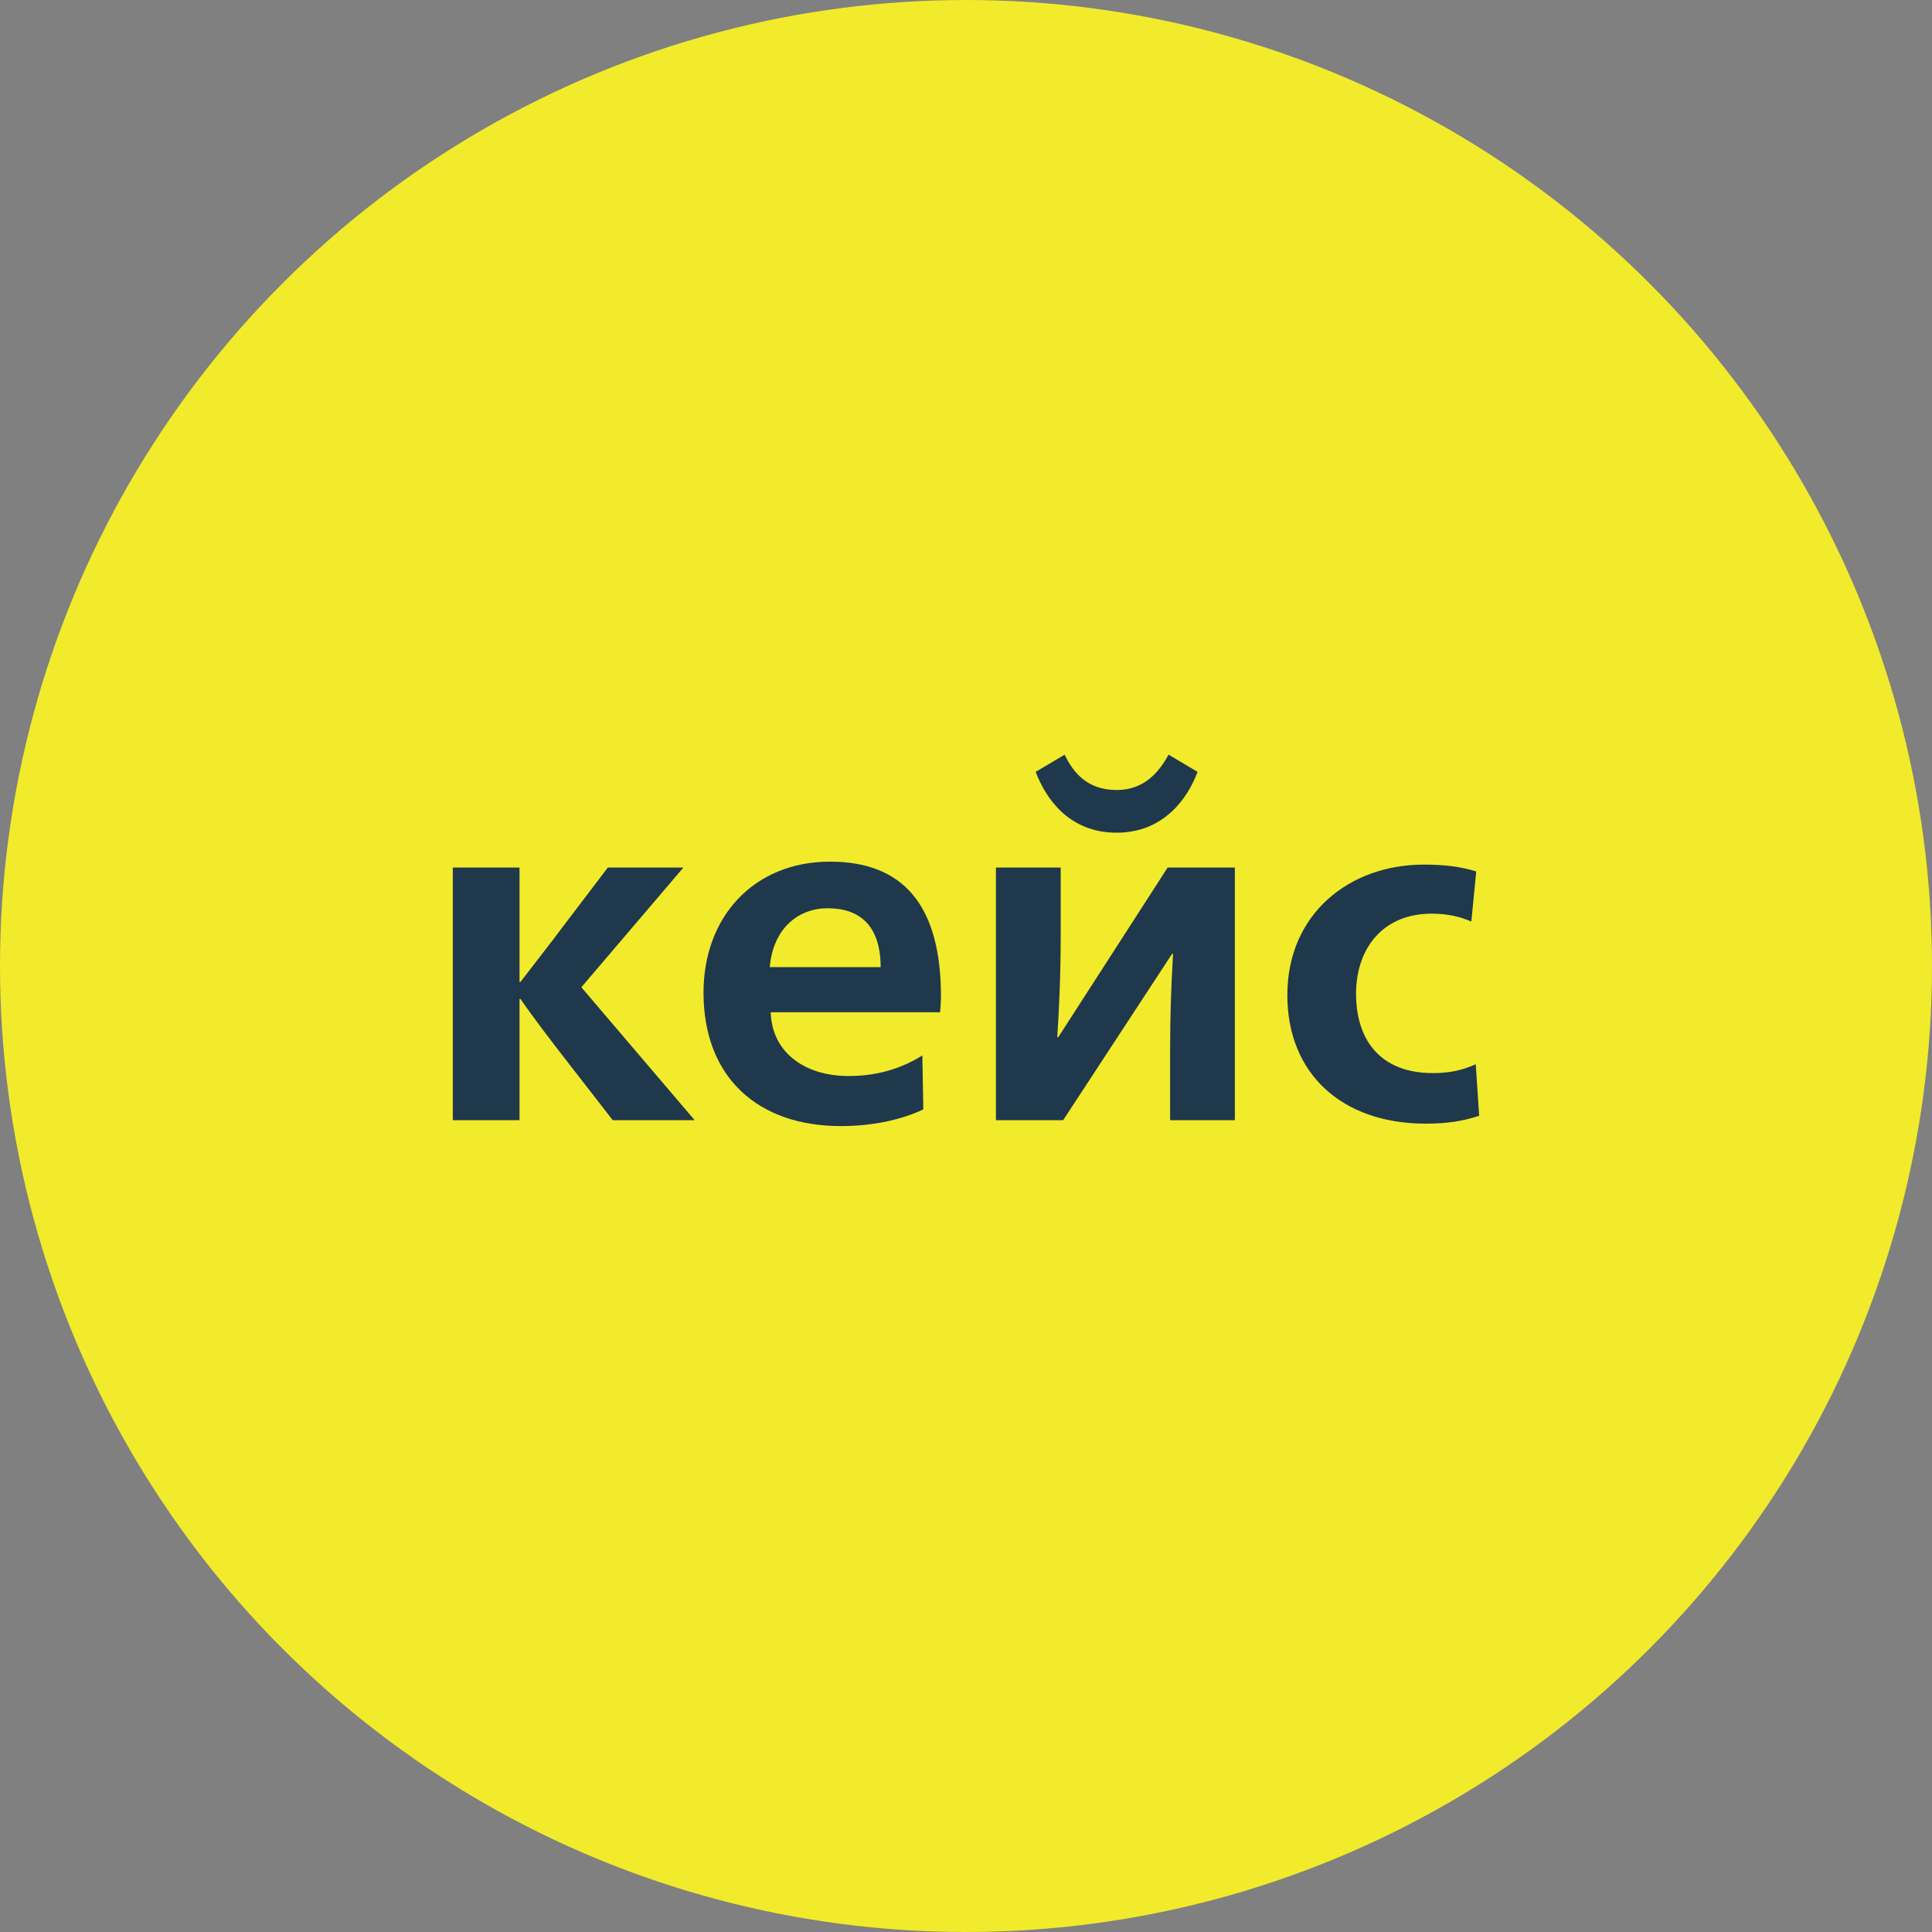 <?xml version="1.0" encoding="UTF-8"?>
<svg width="64px" height="64px" viewBox="0 0 64 64" version="1.1" xmlns="http://www.w3.org/2000/svg" xmlns:xlink="http://www.w3.org/1999/xlink">
    <rect x="0" y="0" width="64" height="64" fill="#808080" stroke="none"/>
    <!-- Generator: Sketch 43.1 (39012) - http://www.bohemiancoding.com/sketch -->
    <title>case</title>
    <desc>Created with Sketch.</desc>
    <defs></defs>
    <g id="Page-1" stroke="none" stroke-width="1" fill="none" fill-rule="evenodd">
        <g id="case">
            <circle id="Oval" fill="#FDF623" fill-rule="nonzero" opacity="0.9" cx="32" cy="32" r="32"></circle>
            <path d="M20.298,37.108 L23.012,37.108 L19.258,32.704 L22.639,28.738 L20.136,28.738 L18.689,30.64 C18.267,31.208 17.617,32.037 17.243,32.525 L17.21,32.525 L17.21,28.738 L15,28.738 L15,37.108 L17.21,37.108 L17.21,33.094 L17.243,33.094 C17.633,33.663 18.315,34.556 18.771,35.141 L20.298,37.108 Z M27.856,37.303 C25.109,37.303 23.305,35.694 23.305,32.882 C23.305,30.363 24.979,28.543 27.498,28.543 C29.92,28.543 31.171,29.989 31.171,33.012 C31.171,33.142 31.155,33.419 31.139,33.533 L25.532,33.533 C25.564,34.816 26.604,35.645 28.116,35.645 C29.042,35.645 29.855,35.402 30.554,34.963 L30.586,36.75 C29.871,37.092 28.912,37.303 27.856,37.303 Z M25.499,32.037 L29.172,32.037 C29.172,30.672 28.489,30.087 27.417,30.087 C26.458,30.087 25.613,30.737 25.499,32.037 Z M36.989,27.584 C38.55,27.584 39.346,26.446 39.671,25.569 L38.712,25 C38.42,25.52 37.948,26.17 36.989,26.17 C35.998,26.17 35.543,25.569 35.267,25 L34.308,25.569 C34.633,26.43 35.397,27.584 36.989,27.584 Z M32.991,37.108 L35.218,37.108 L38.826,31.598 L38.859,31.598 C38.793,32.704 38.761,33.711 38.761,34.8 L38.761,37.108 L40.906,37.108 L40.906,28.738 L38.68,28.738 L35.055,34.361 L35.023,34.361 C35.088,33.37 35.137,32.249 35.137,30.997 L35.137,28.738 L32.991,28.738 L32.991,37.108 Z M47.228,37.222 C47.944,37.222 48.447,37.141 49,36.962 L48.886,35.255 C48.415,35.467 47.976,35.548 47.472,35.548 C45.701,35.548 44.921,34.426 44.921,32.915 C44.921,31.452 45.782,30.266 47.424,30.266 C47.96,30.266 48.35,30.363 48.74,30.526 L48.902,28.868 C48.382,28.706 47.846,28.641 47.163,28.641 C44.709,28.641 42.645,30.266 42.645,32.964 C42.645,35.564 44.449,37.222 47.228,37.222 Z" id="кейс-copy" fill="#20384C"></path>
        </g>
    </g>
</svg>